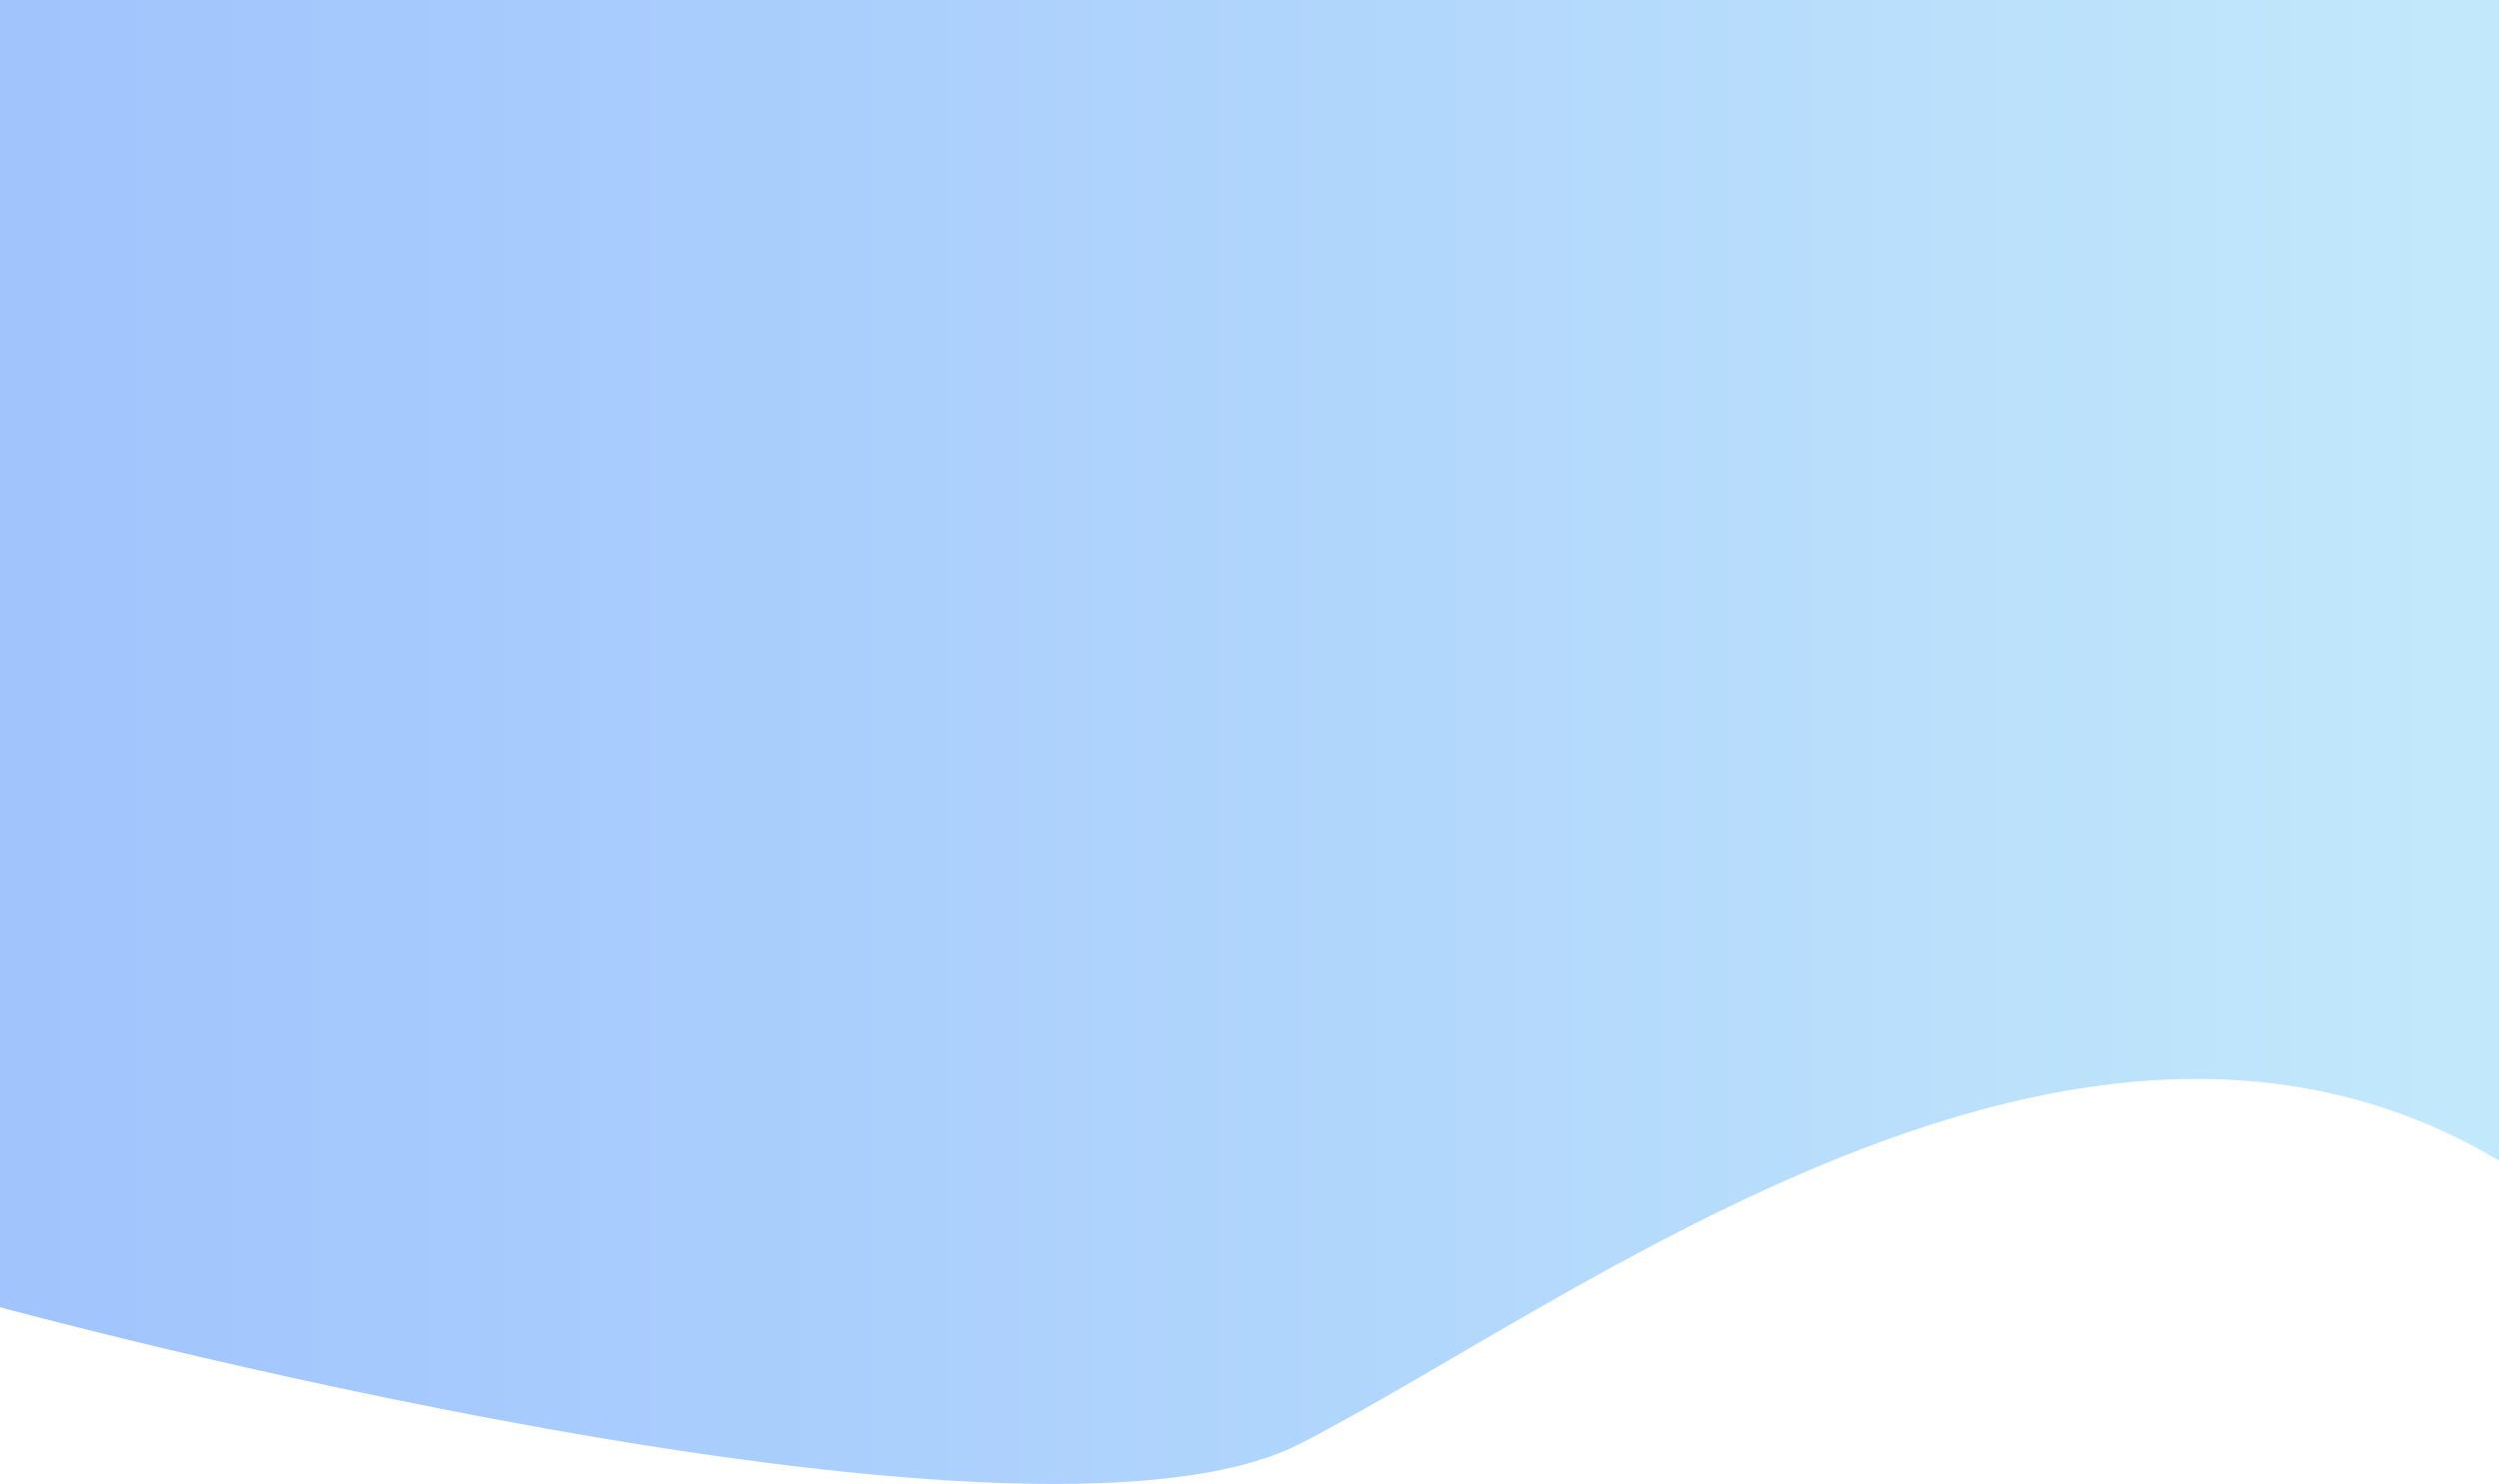 <svg id="Layer_1" data-name="Layer 1" xmlns="http://www.w3.org/2000/svg" xmlns:xlink="http://www.w3.org/1999/xlink" viewBox="0 0 1165 692"><defs><style>.cls-1{fill:url(#linear-gradient);}</style><linearGradient id="linear-gradient" y1="346" x2="1165" y2="346" gradientUnits="userSpaceOnUse"><stop offset="0.01" stop-color="#a1c4fd"/><stop offset="0.57" stop-color="#b2d7fc"/><stop offset="1" stop-color="#c2e9fb"/></linearGradient></defs><title>testhome</title><path class="cls-1" d="M0,609.59s477.18,129.7,606,63.67S969.34,424.47,1165,541.2V0H0Z"/></svg>